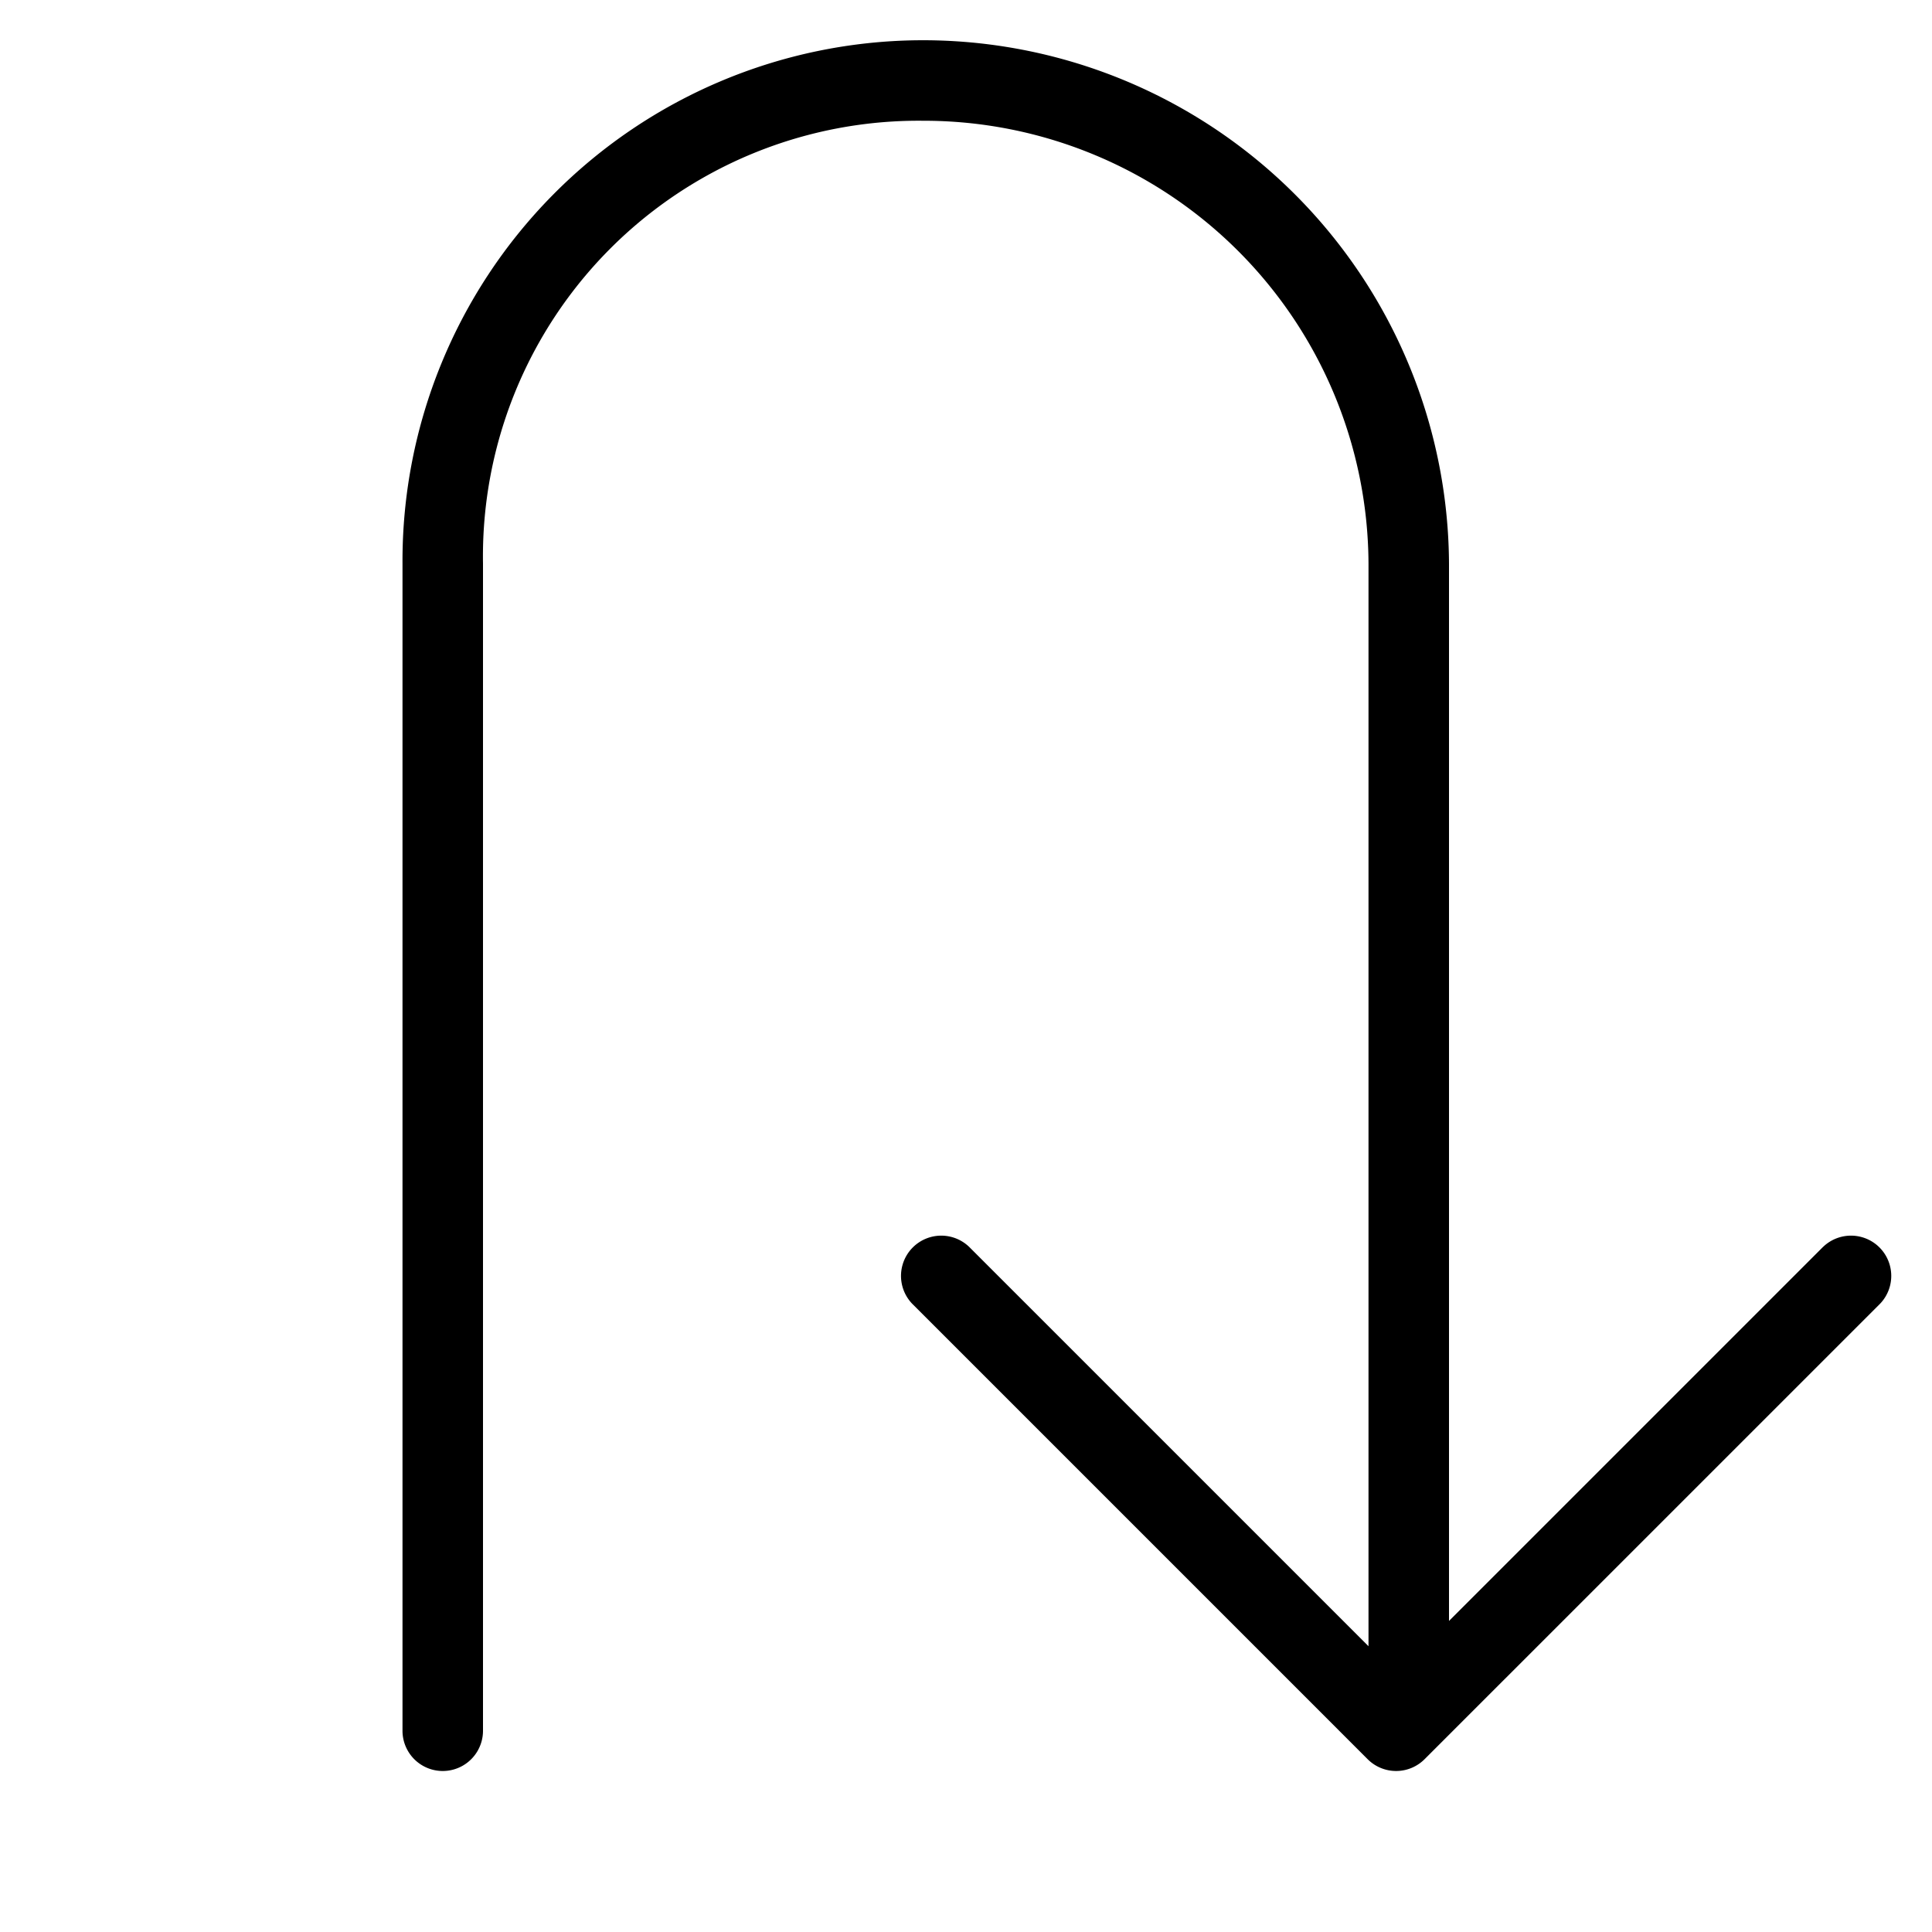<svg xmlns="http://www.w3.org/2000/svg" viewBox="0 0 48 48">
  <title>bend-down</title>
  <g id="left-move-2">
    <path d="M45.293,30.979,36,40.272V14A13.071,13.071,0,0,0,22.843,1,12.937,12.937,0,0,0,10,14V43a1,1,0,0,0,2,0V14A10.823,10.823,0,0,1,22.921,3,11.052,11.052,0,0,1,34,14V40.9l-9.92-9.92a1,1,0,0,0-1.414,1.414L33.979,43.707a1,1,0,0,0,1.414,0L46.707,32.394a1,1,0,0,0-1.414-1.414Z"/>
  </g>
</svg>
